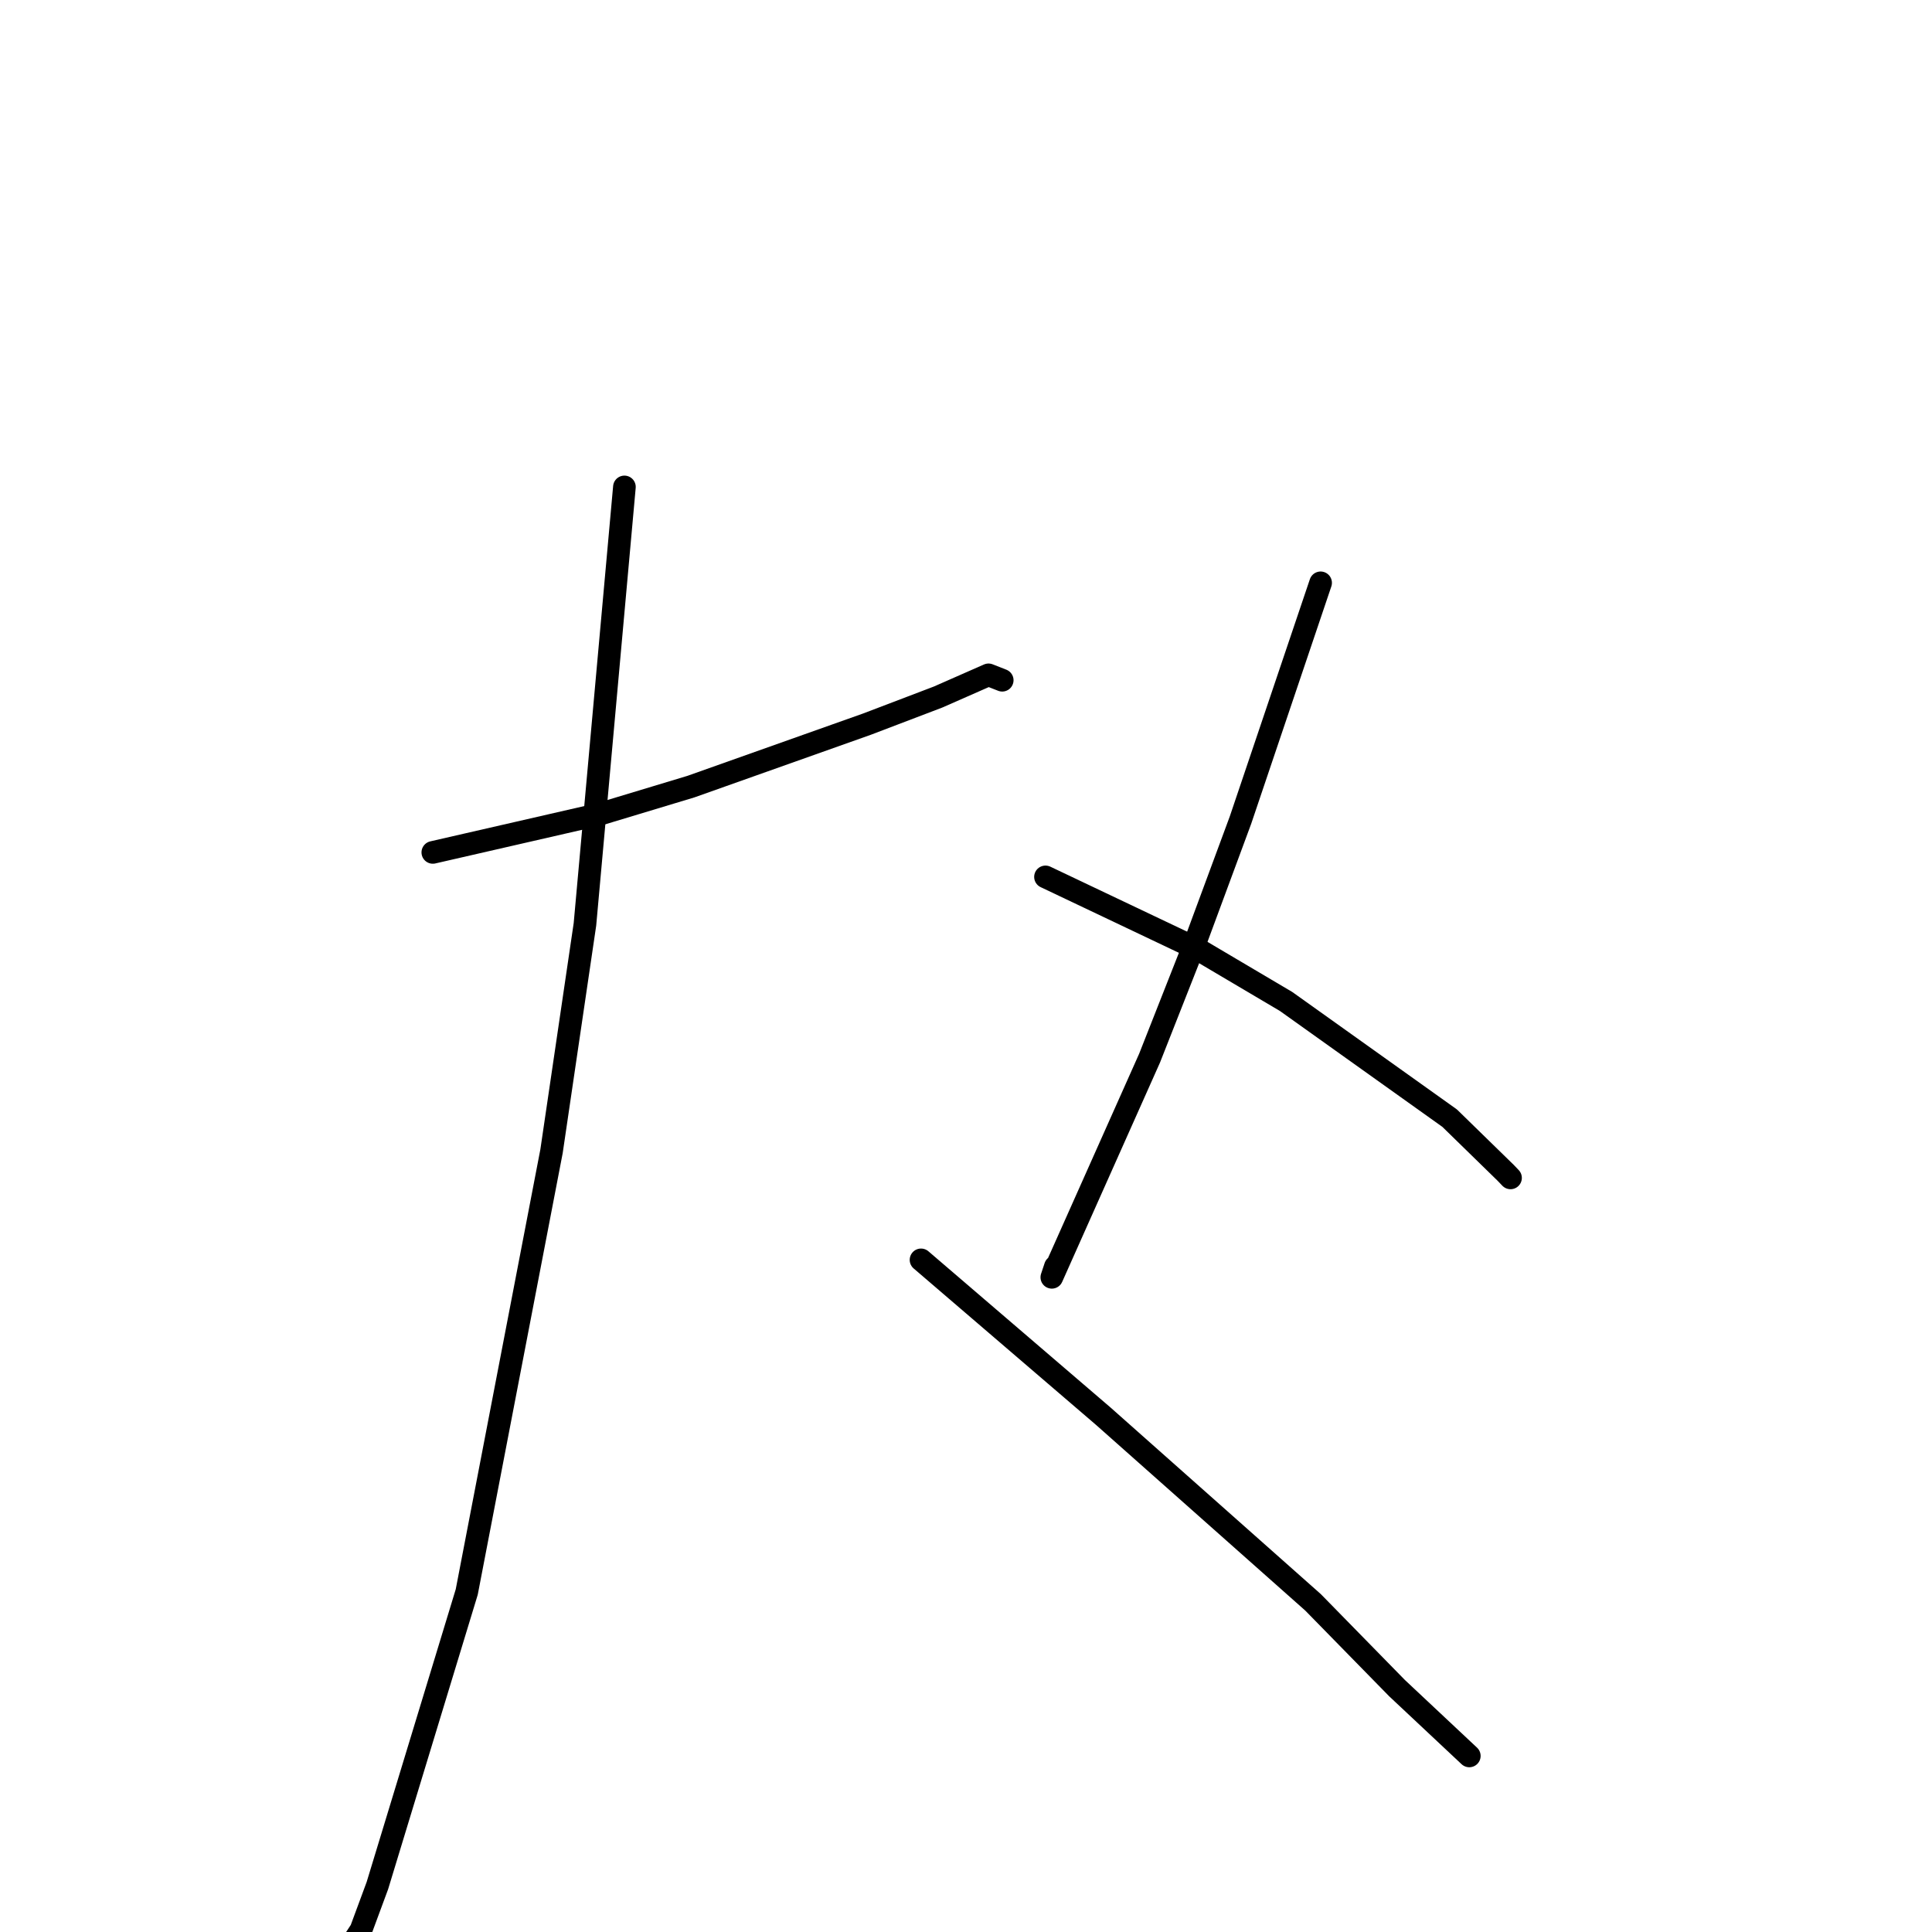 <?xml version="1.0" standalone="no"?>
    <svg width="256" height="256" xmlns="http://www.w3.org/2000/svg" version="1.1">
    <polyline stroke="black" stroke-width="3" stroke-linecap="round" fill="transparent" stroke-linejoin="round" points="57.351 112.948 68.424 110.41 79.498 107.871 91.544 104.234 114.865 95.957 124.305 92.36 130.982 89.421 132.665 90.081 132.799 90.134 " />
        <polyline stroke="black" stroke-width="3" stroke-linecap="round" fill="transparent" stroke-linejoin="round" points="82.738 64.521 80.124 93.498 77.509 122.475 73.08 152.55 61.846 210.945 50.006 249.851 47.826 255.746 46.714 257.44 45.938 261.327 45.86 261.716 " />
        <polyline stroke="black" stroke-width="3" stroke-linecap="round" fill="transparent" stroke-linejoin="round" points="122.041 166.939 134.118 177.298 146.194 187.658 173.985 212.319 185.116 223.688 193.82 231.853 194.69 232.669 " />
        <polyline stroke="black" stroke-width="3" stroke-linecap="round" fill="transparent" stroke-linejoin="round" points="174.987 77.228 169.679 92.948 164.371 108.667 158.516 124.491 152.322 140.215 139.373 169.25 139.845 167.83 " />
        <polyline stroke="black" stroke-width="3" stroke-linecap="round" fill="transparent" stroke-linejoin="round" points="138.533 116.194 148.614 120.984 158.695 125.774 170.414 132.701 192.085 148.16 199.513 155.409 200.152 156.077 " />
        </svg>